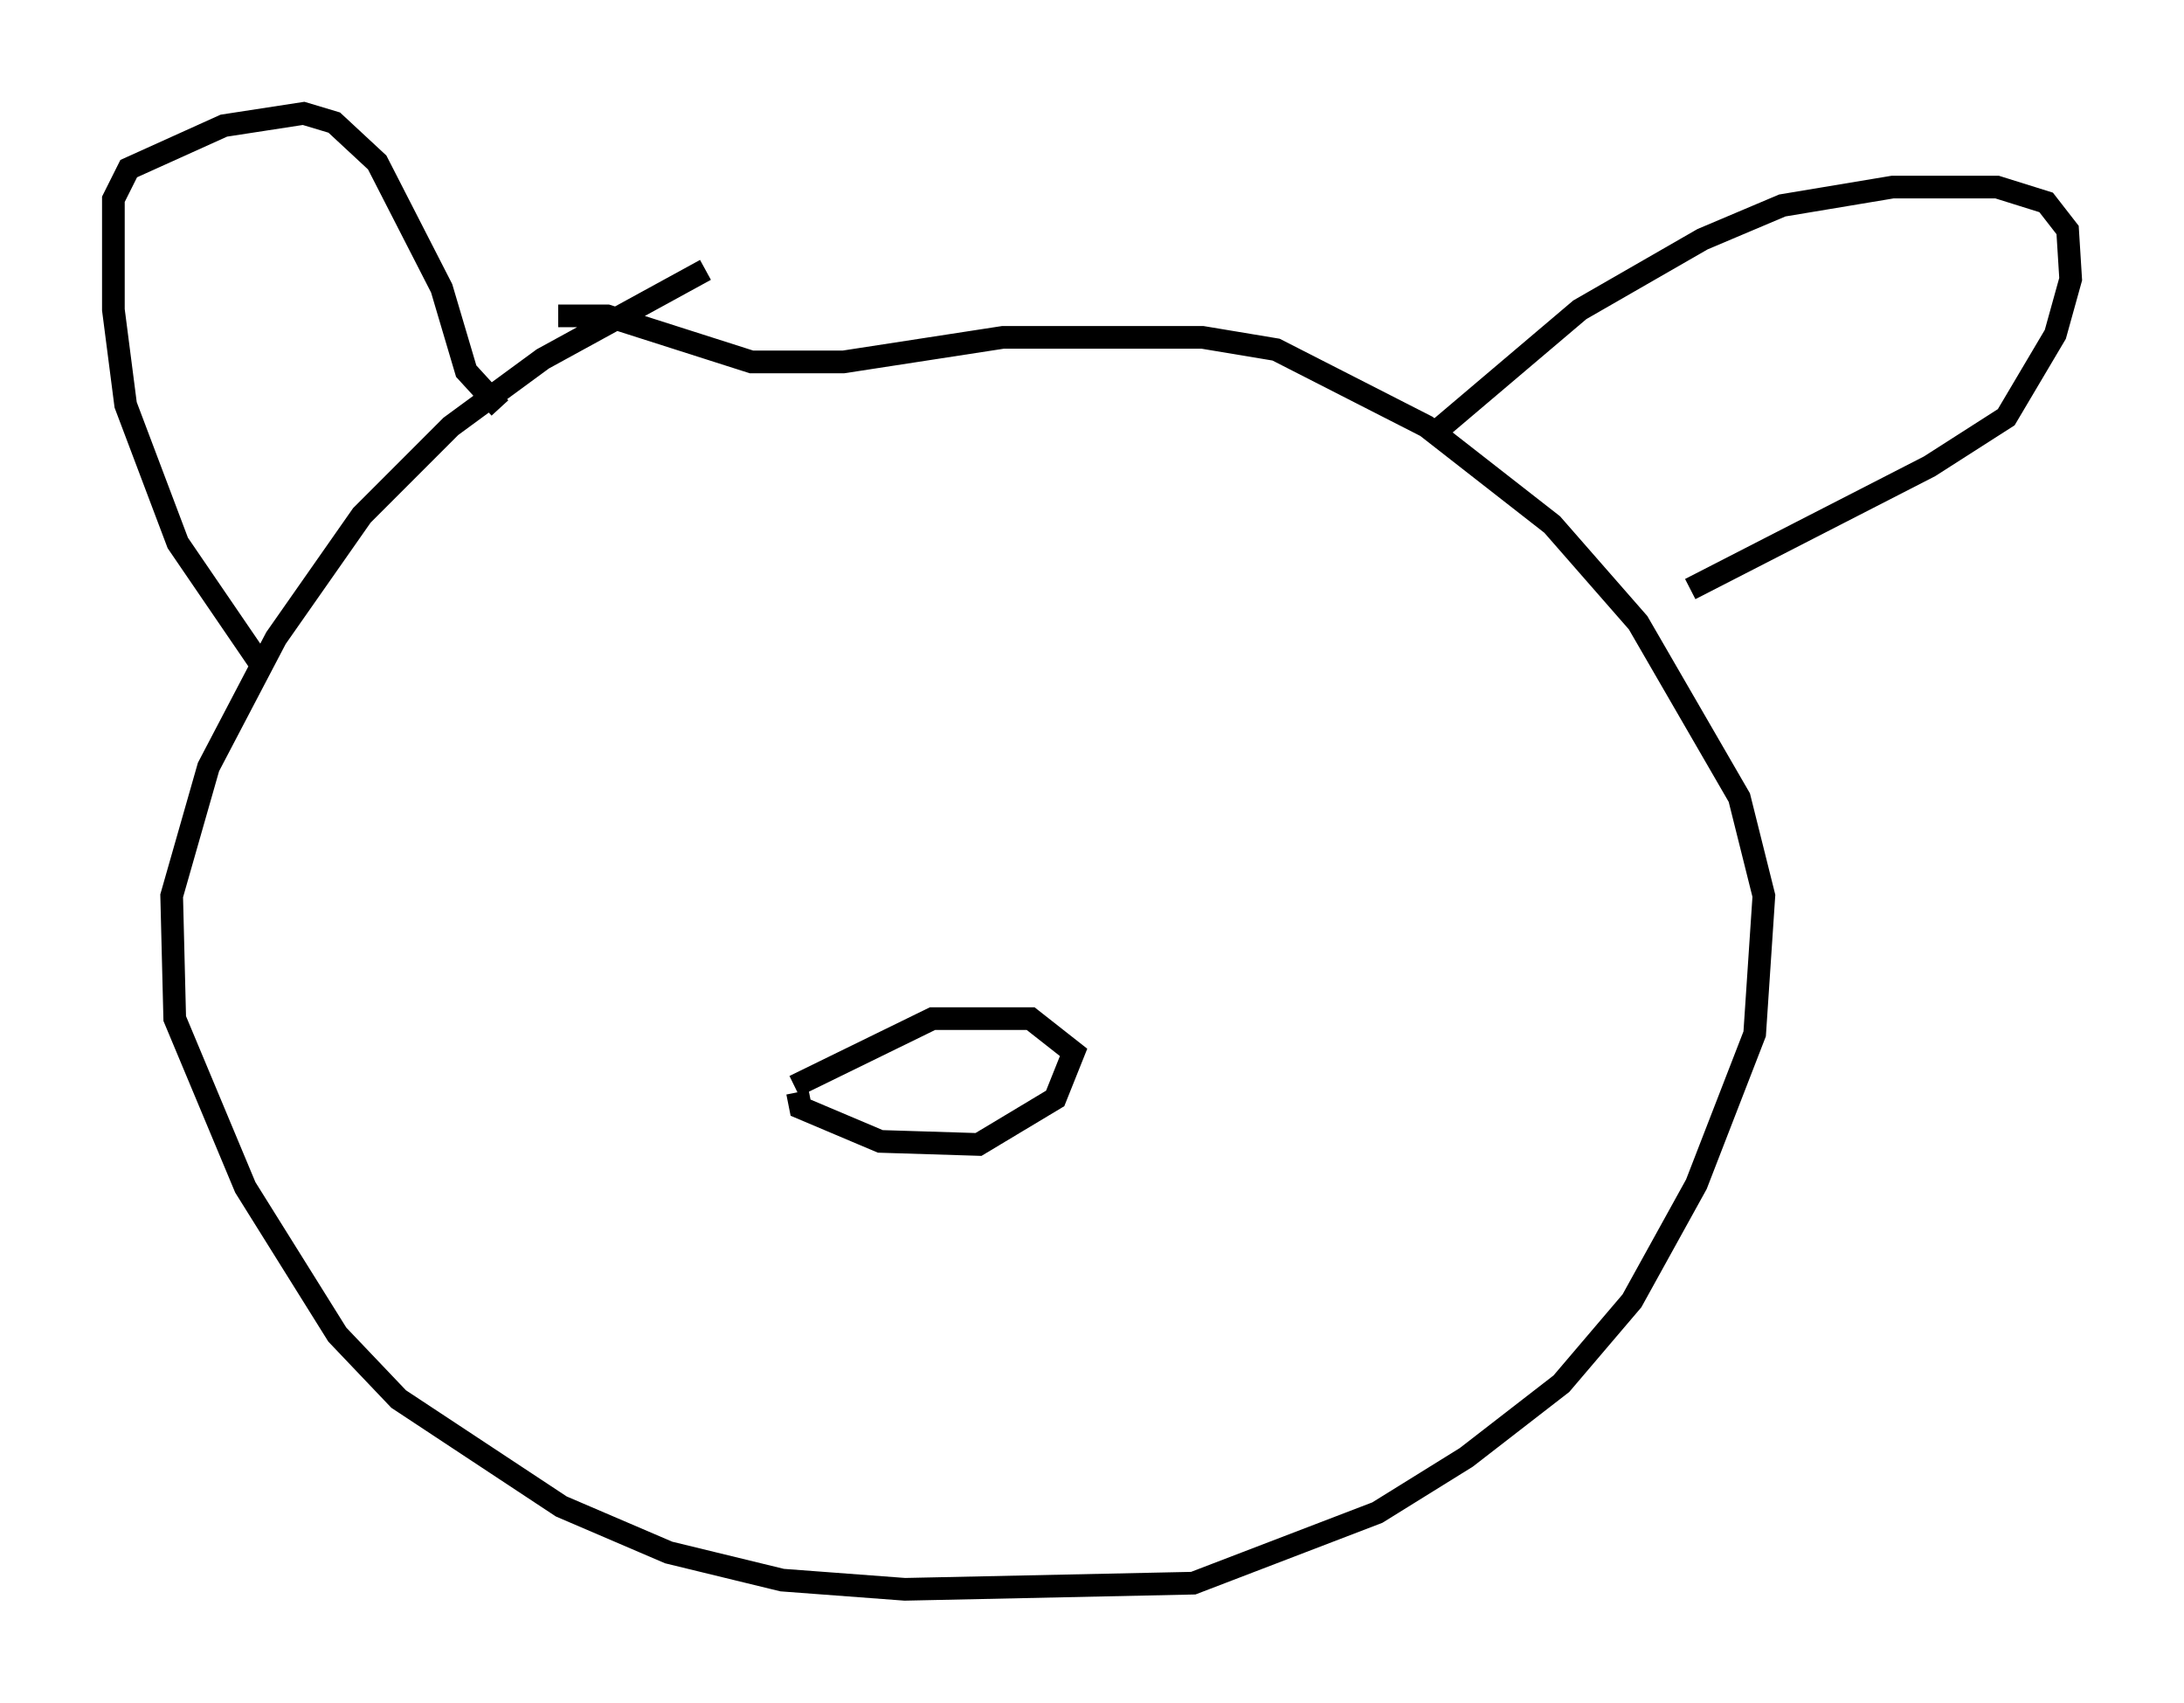 <?xml version="1.0" encoding="utf-8" ?>
<svg baseProfile="full" height="75.087" version="1.1" width="96.332" xmlns="http://www.w3.org/2000/svg" xmlns:ev="http://www.w3.org/2001/xml-events" xmlns:xlink="http://www.w3.org/1999/xlink"><defs /><rect fill="white" height="75.087" width="96.332" x="0" y="0" /><path d="M32.605, 11.901 m-1.488, 0.0 l-7.172, 3.924 -4.059, 2.977 l-3.924, 3.924 -3.789, 5.413 l-2.977, 5.683 -1.624, 5.683 l0.135, 5.413 3.112, 7.442 l4.059, 6.495 2.706, 2.842 l7.172, 4.736 4.736, 2.03 l5.007, 1.218 5.413, 0.406 l12.72, -0.271 8.119, -3.112 l3.924, -2.436 4.195, -3.248 l3.112, -3.654 2.842, -5.142 l2.571, -6.631 0.406, -6.089 l-1.083, -4.33 -4.465, -7.713 l-3.789, -4.33 -5.548, -4.33 l-6.631, -3.383 -3.248, -0.541 l-8.796, 0.0 -7.036, 1.083 l-4.059, 0.0 -6.36, -2.03 l-2.165, 0.0 m-12.99, 15.561 l-3.789, -5.548 -2.3, -6.089 l-0.541, -4.195 0.0, -4.871 l0.677, -1.353 4.195, -1.894 l3.518, -0.541 1.353, 0.406 l1.894, 1.759 2.842, 5.548 l1.083, 3.654 1.488, 1.624 m41.407, 0.947 l6.225, -5.277 5.413, -3.112 l3.518, -1.488 4.871, -0.812 l4.601, 0.0 2.165, 0.677 l0.947, 1.218 0.135, 2.165 l-0.677, 2.436 -2.165, 3.654 l-3.383, 2.165 -10.555, 5.413 m-39.377, 22.192 l0.135, 0.677 3.518, 1.488 l4.33, 0.135 3.383, -2.03 l0.812, -2.03 -1.894, -1.488 l-4.33, 0.0 -6.089, 2.977 m4.059, -0.541 " fill="none" stroke="black" stroke-width="1" /></svg>